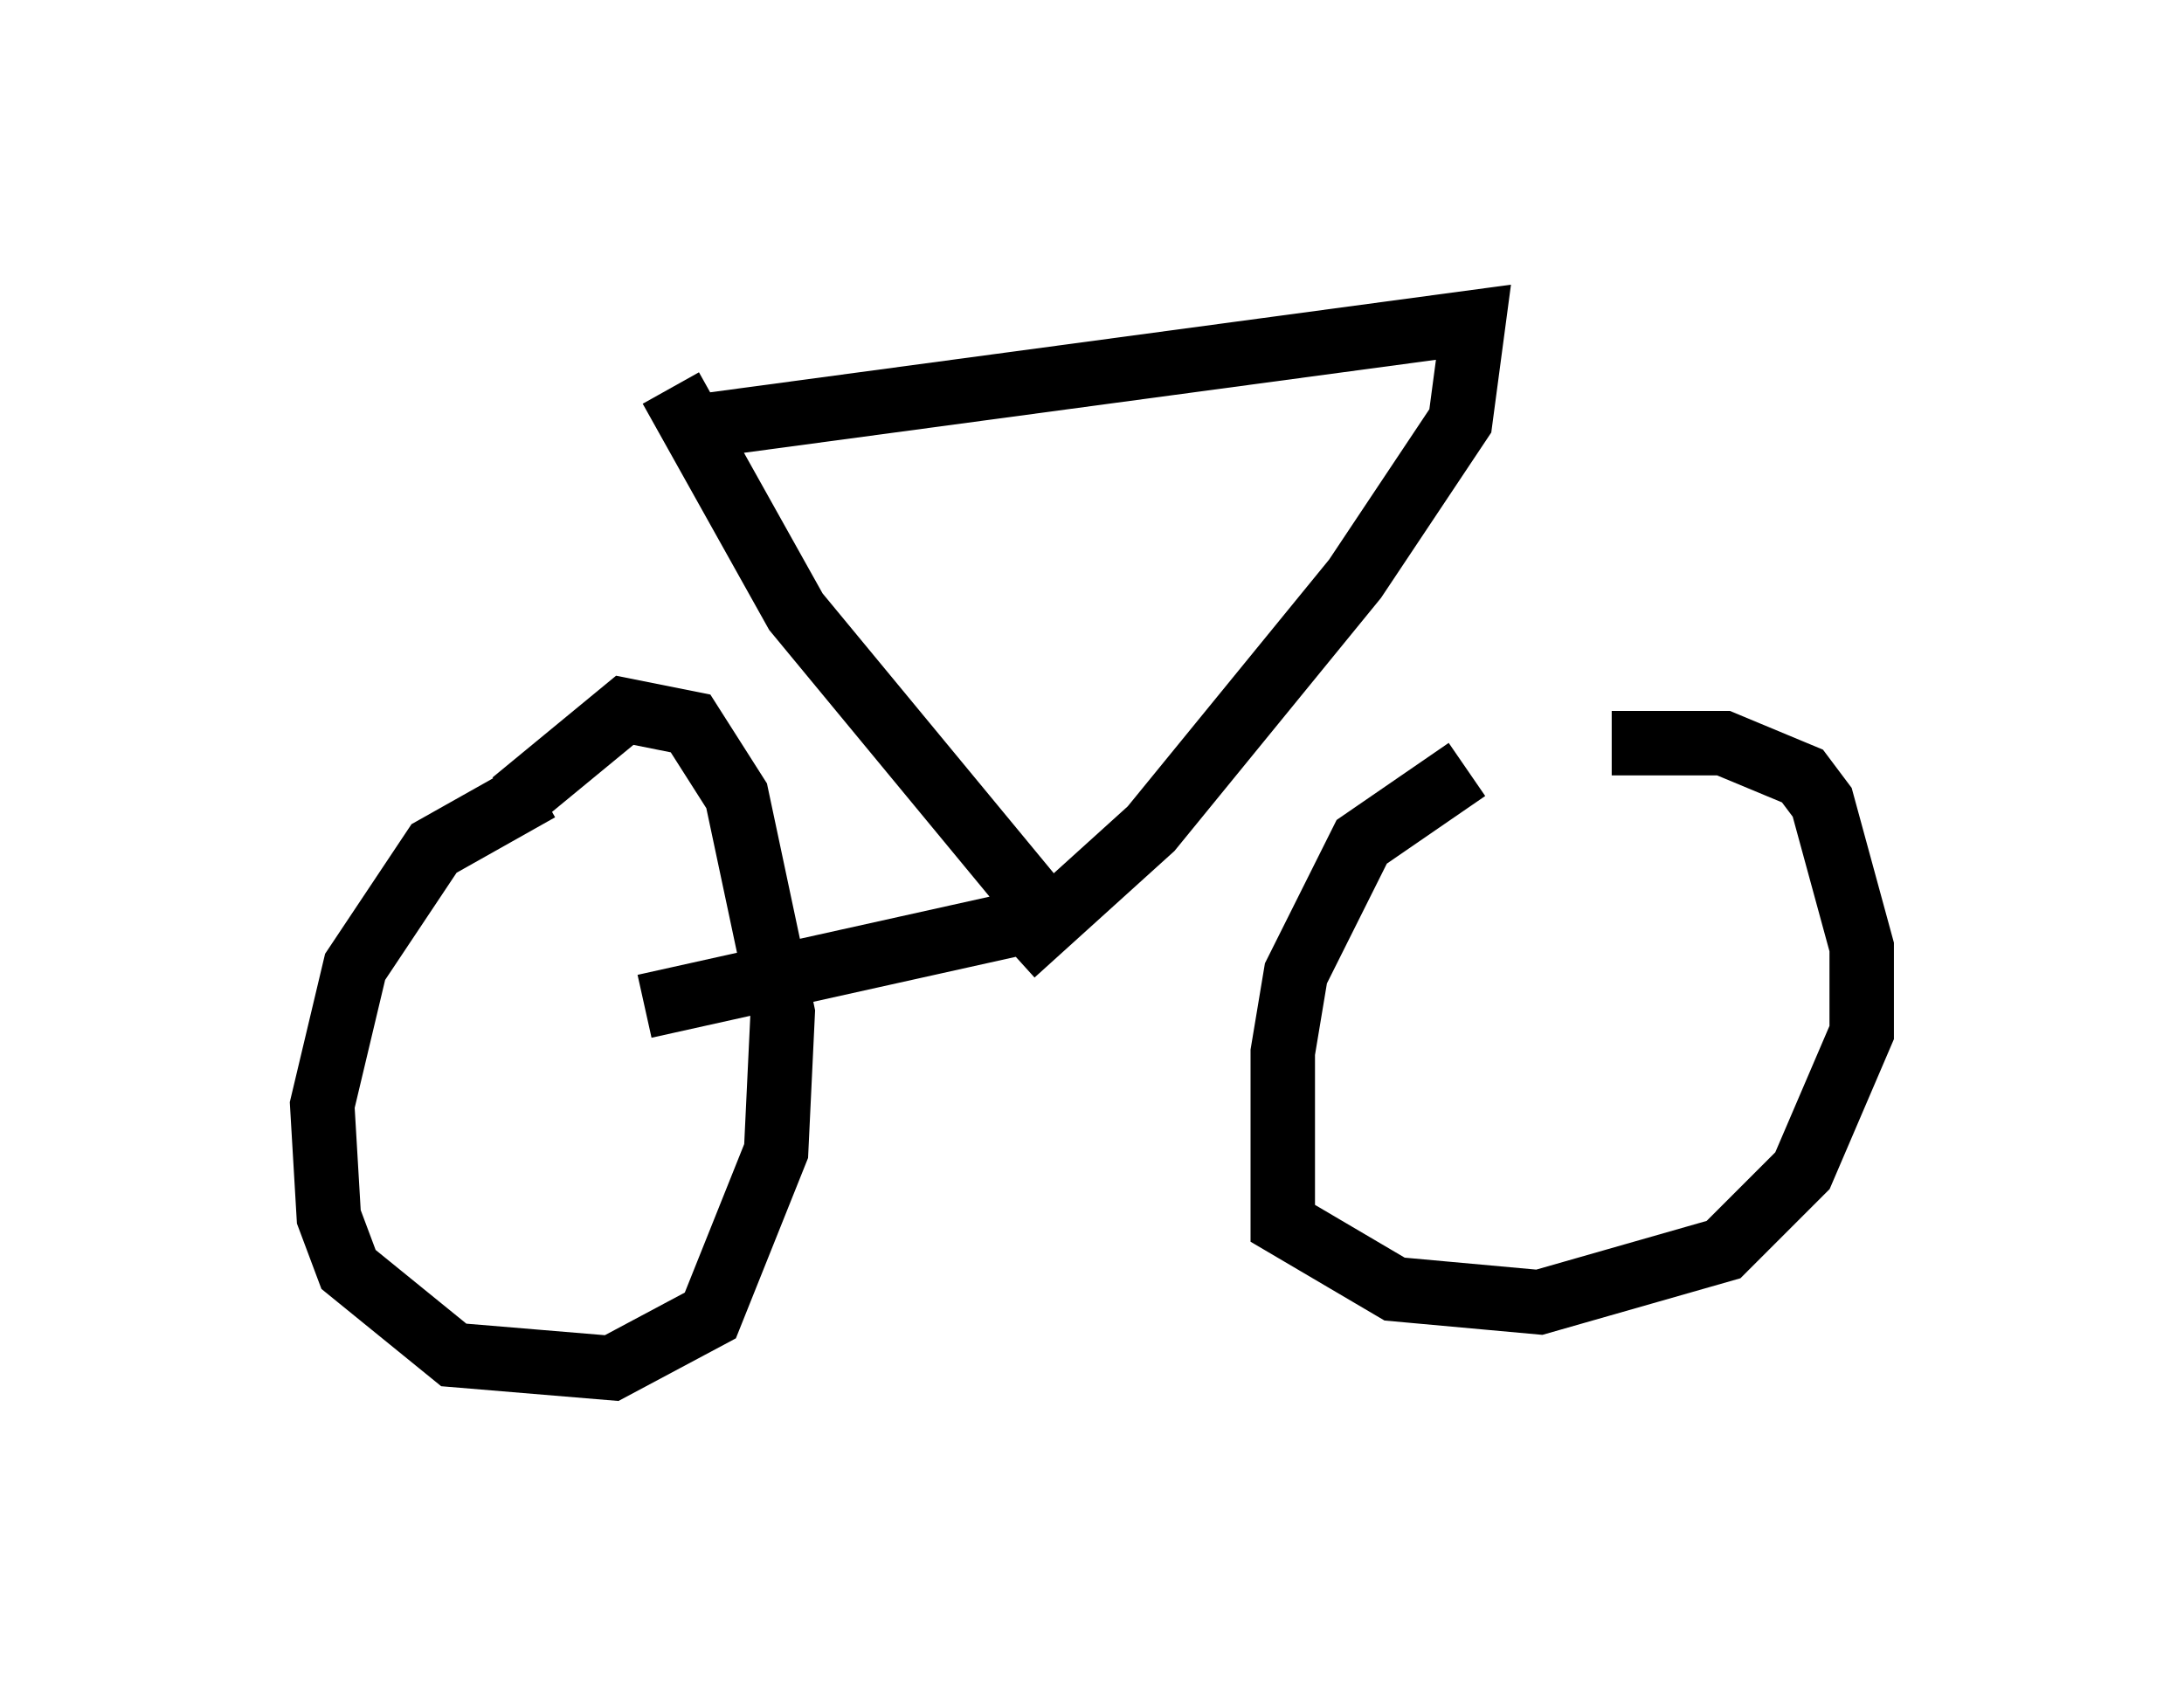 <?xml version="1.0" encoding="utf-8" ?>
<svg baseProfile="full" height="26.231" version="1.1" width="33.888" xmlns="http://www.w3.org/2000/svg" xmlns:ev="http://www.w3.org/2001/xml-events" xmlns:xlink="http://www.w3.org/1999/xlink"><defs /><rect fill="white" height="26.231" width="33.888" x="0" y="0" /><path d="M24.702, 11.942 m-1.94, 0.0 l-1.633, 1.123 -1.021, 2.042 l-0.204, 1.225 0.0, 2.654 l1.735, 1.021 2.246, 0.204 l2.858, -0.817 1.225, -1.225 l0.919, -2.144 0.0, -1.327 l-0.613, -2.246 -0.306, -0.408 l-1.225, -0.51 -1.735, 0.0 m-16.64, 0.715 l-1.633, 0.919 -1.225, 1.838 l-0.51, 2.144 0.102, 1.735 l0.306, 0.817 1.633, 1.327 l2.45, 0.204 1.531, -0.817 l1.021, -2.552 0.102, -2.144 l-0.715, -3.369 -0.715, -1.123 l-1.021, -0.204 -1.735, 1.429 m2.756, -5.819 l12.148, -1.633 -0.204, 1.531 l-1.633, 2.45 -3.165, 3.879 l-2.144, 1.94 m-5.308, -8.779 l1.94, 3.471 3.879, 4.696 m0.204, 0.0 l-6.431, 1.429 m5.002, -1.633 " fill="none" stroke="black" stroke-width="1" /></svg>